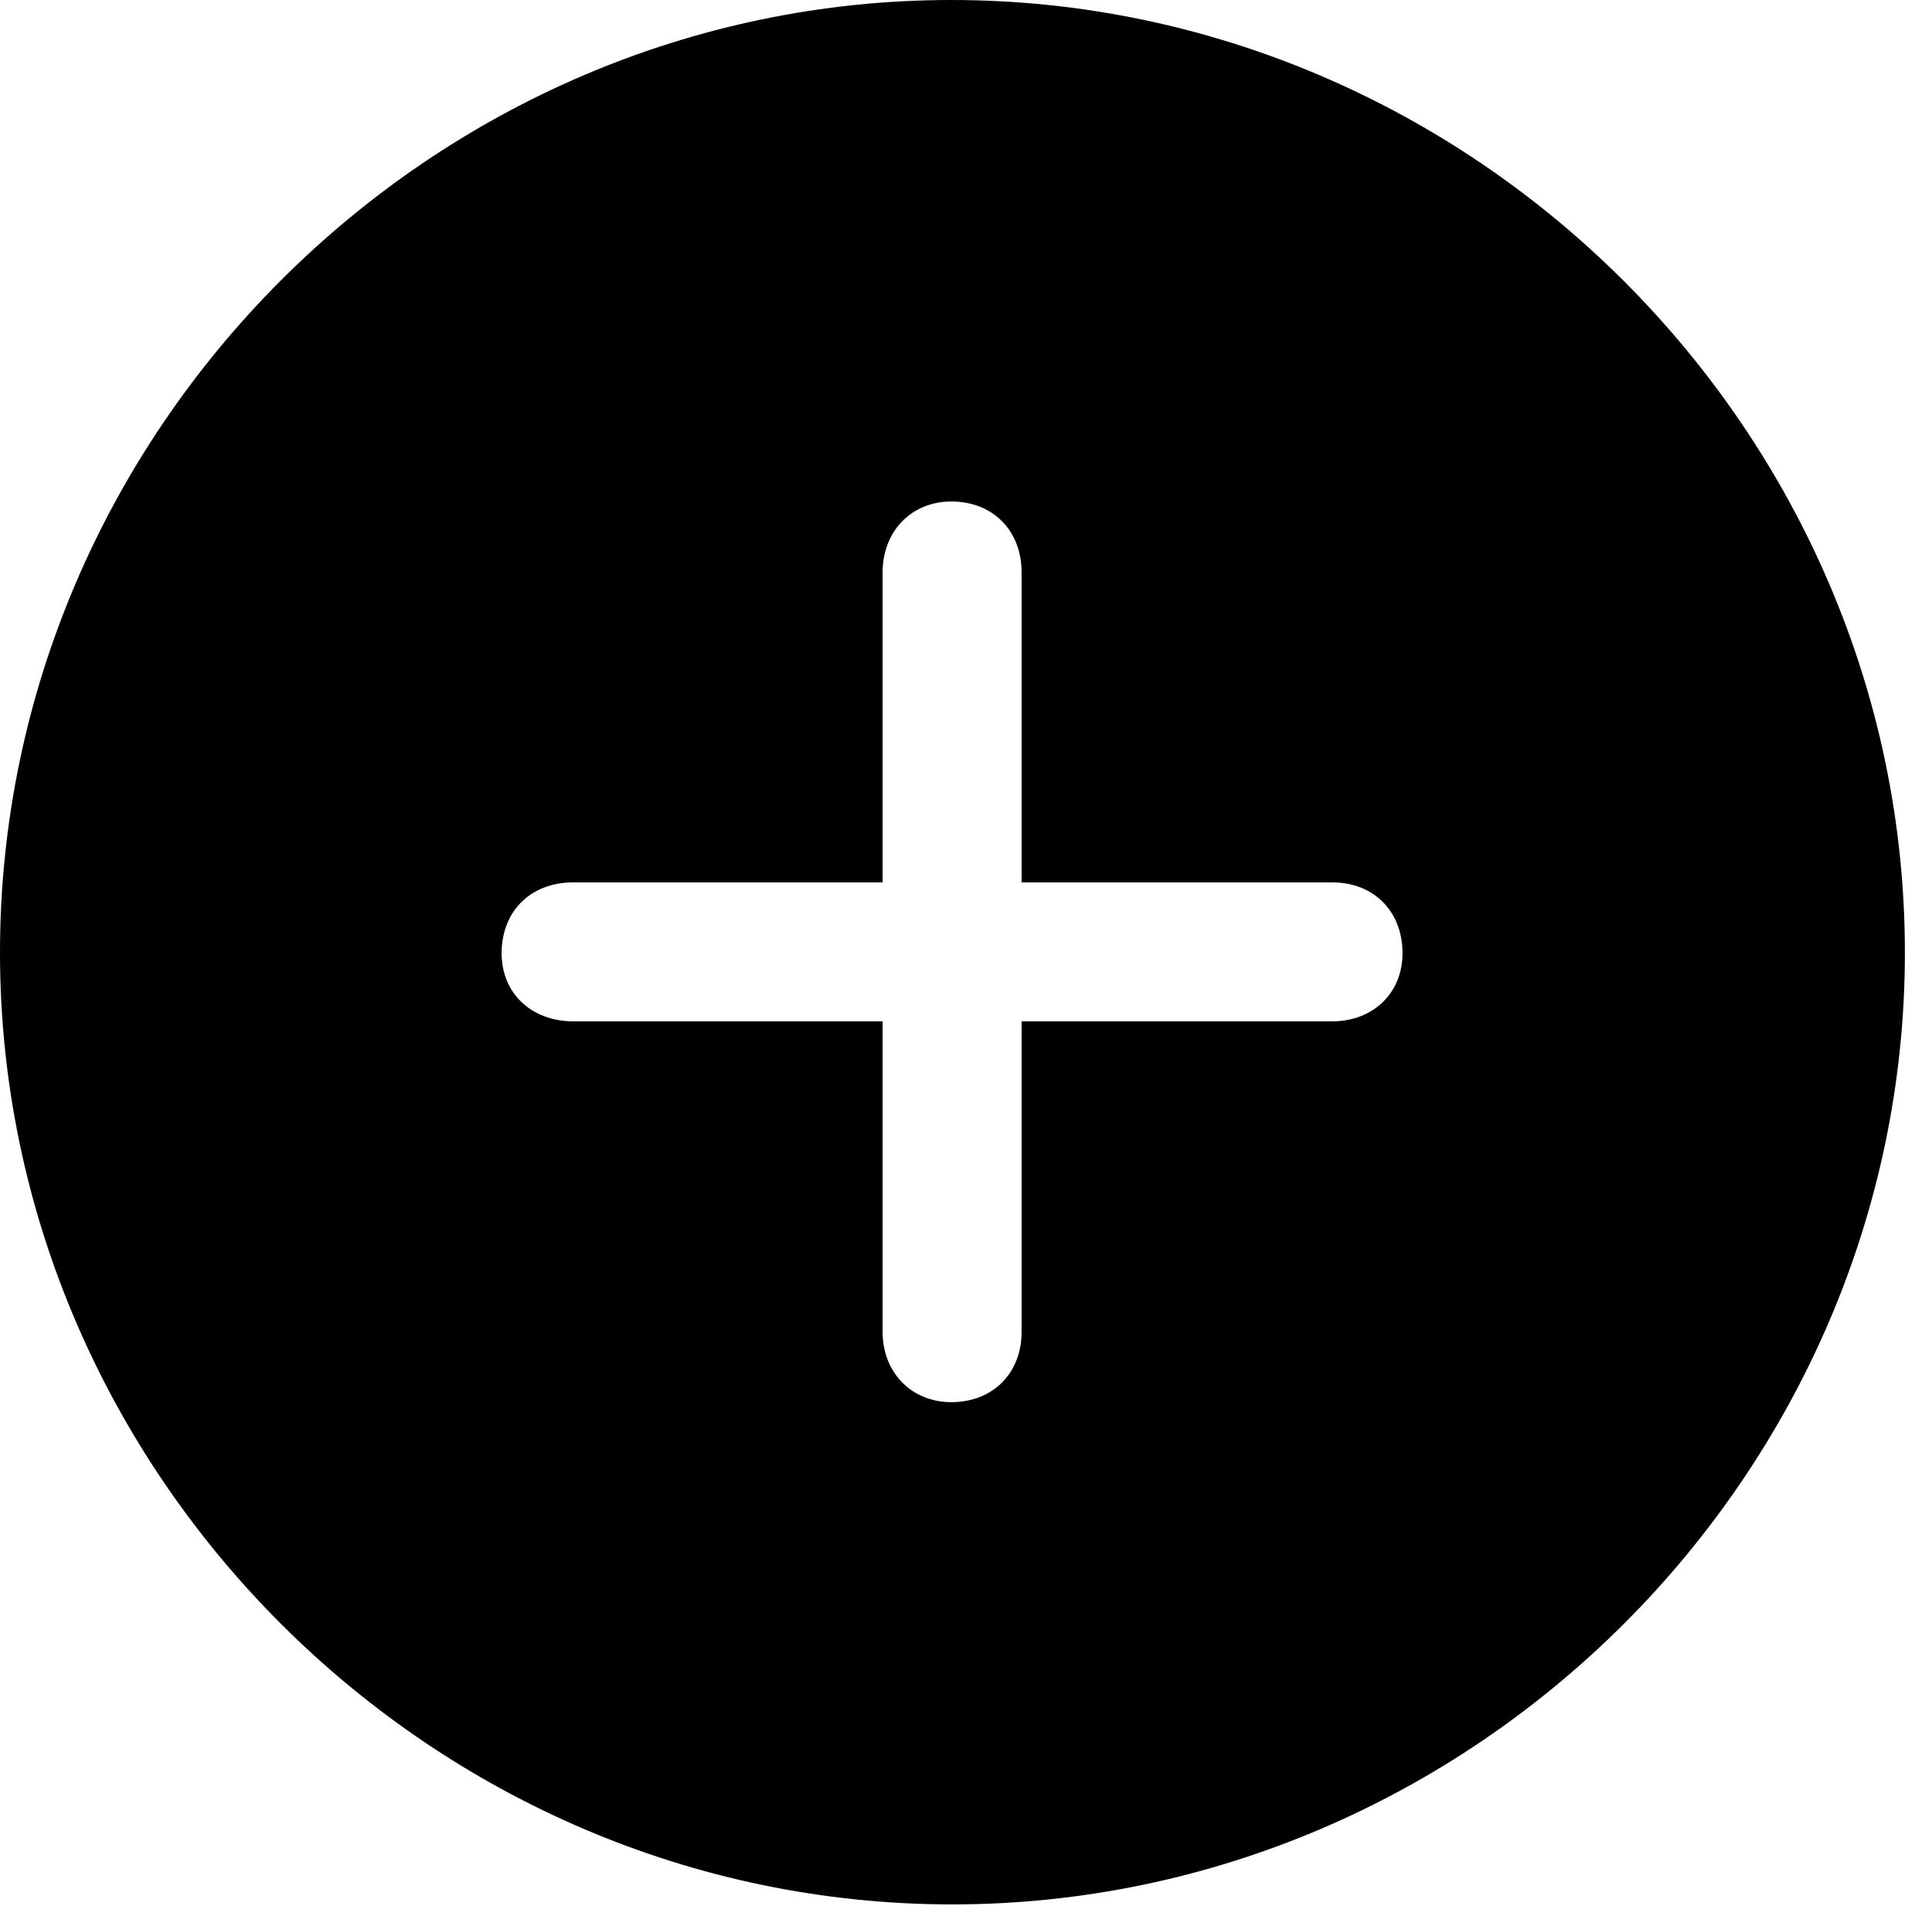 <svg version="1.1" xmlns="http://www.w3.org/2000/svg" xmlns:xlink="http://www.w3.org/1999/xlink" width="25.801" height="25.459" viewBox="0 0 25.801 25.459">
 <g>
  <rect height="25.459" opacity="0" width="25.801" x="0" y="0"/>
  <path d="M25.439 12.725C25.439 19.678 19.678 25.439 12.715 25.439C5.762 25.439 0 19.678 0 12.725C0 5.762 5.752 0 12.705 0C19.668 0 25.439 5.762 25.439 12.725ZM11.787 7.646L11.787 11.787L7.656 11.787C7.09 11.787 6.699 12.168 6.699 12.734C6.699 13.271 7.1 13.643 7.656 13.643L11.787 13.643L11.787 17.793C11.787 18.33 12.168 18.73 12.705 18.73C13.262 18.73 13.643 18.34 13.643 17.793L13.643 13.643L17.793 13.643C18.33 13.643 18.73 13.271 18.73 12.734C18.73 12.168 18.34 11.787 17.793 11.787L13.643 11.787L13.643 7.646C13.643 7.09 13.262 6.699 12.705 6.699C12.168 6.699 11.787 7.1 11.787 7.646Z" fill="currentColor"/>
 </g>
</svg>
